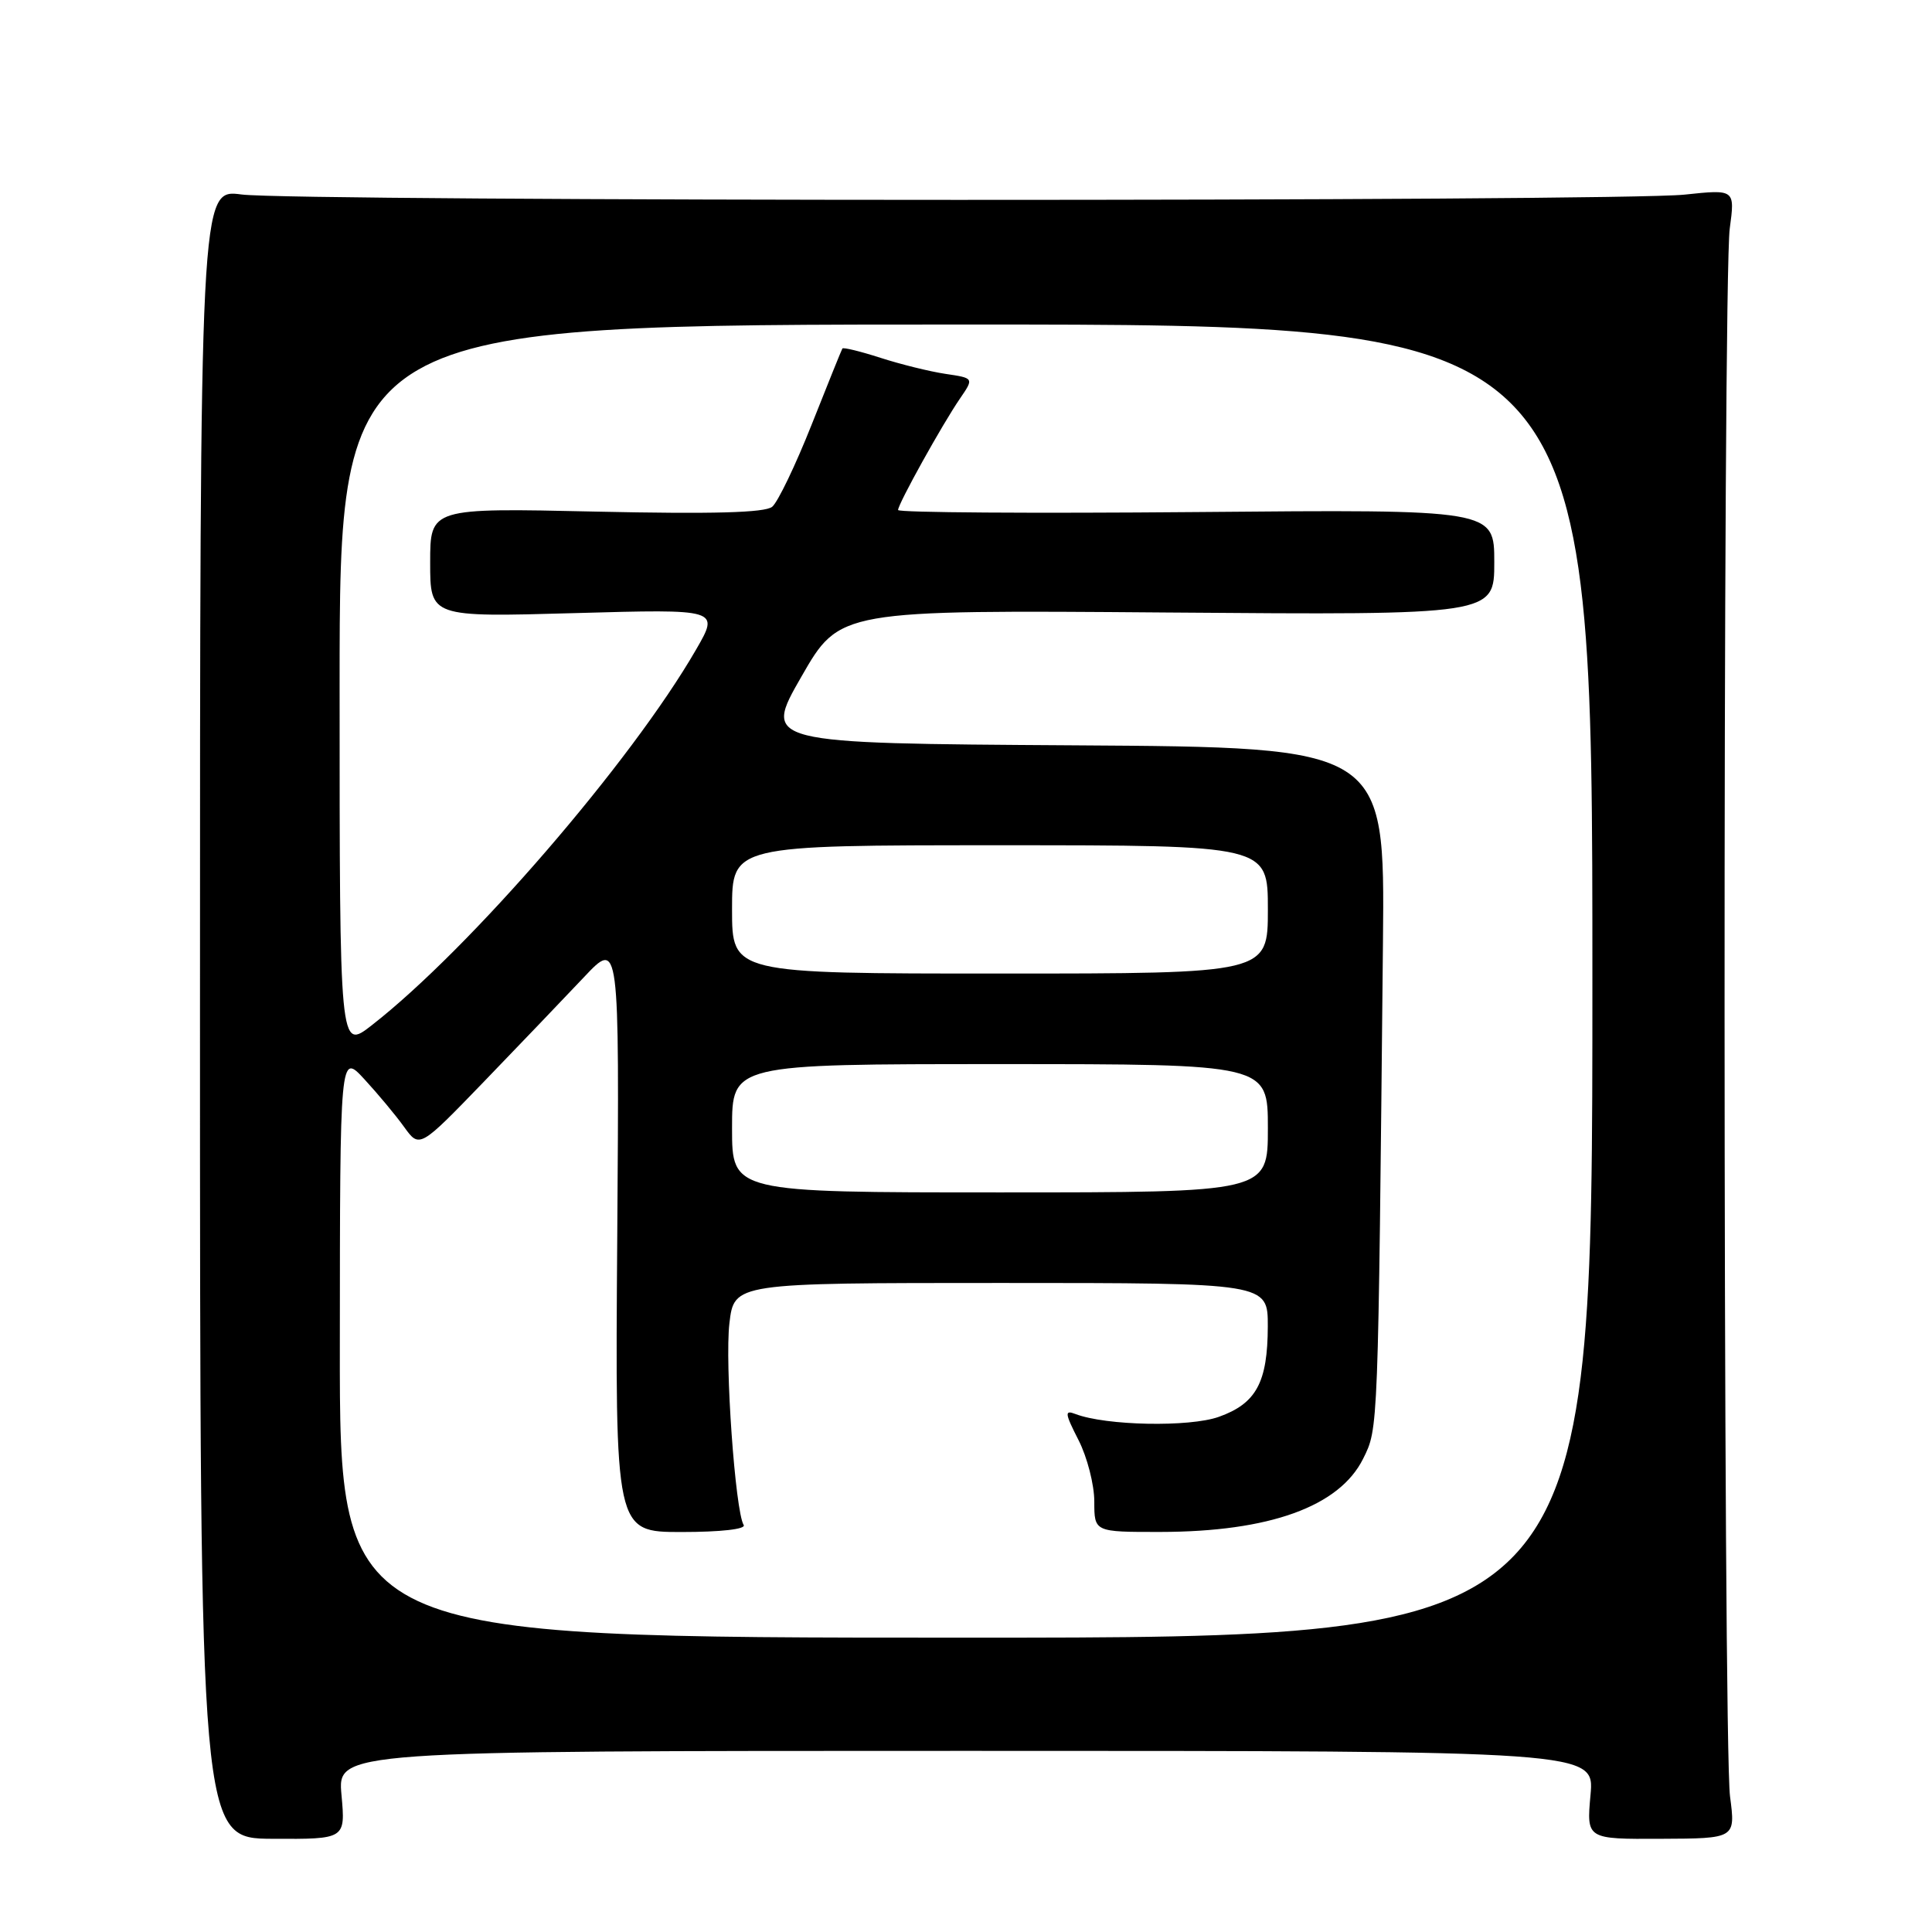 <?xml version="1.0" encoding="UTF-8" standalone="no"?>
<!DOCTYPE svg PUBLIC "-//W3C//DTD SVG 1.1//EN" "http://www.w3.org/Graphics/SVG/1.1/DTD/svg11.dtd" >
<svg xmlns="http://www.w3.org/2000/svg" xmlns:xlink="http://www.w3.org/1999/xlink" version="1.1" viewBox="0 0 256 256">
 <g >
 <path fill="currentColor"
d=" M 45.25 237.85 C 44.72 232.00 44.72 232.00 128.00 232.00 C 211.28 232.00 211.28 232.00 210.75 237.85 C 210.22 243.70 210.22 243.70 220.09 243.65 C 229.97 243.61 229.97 243.61 229.24 238.05 C 228.30 230.98 228.26 37.26 229.20 30.29 C 229.90 25.08 229.90 25.08 223.20 25.79 C 214.33 26.73 39.07 26.71 32.00 25.77 C 26.50 25.04 26.50 25.04 26.50 134.32 C 26.50 243.61 26.50 243.61 36.14 243.65 C 45.78 243.70 45.78 243.70 45.25 237.85 Z  M 45.03 178.25 C 45.05 139.50 45.05 139.50 48.28 143.00 C 50.06 144.93 52.43 147.77 53.55 149.33 C 55.59 152.16 55.59 152.16 64.12 143.33 C 68.81 138.47 74.76 132.25 77.36 129.50 C 82.07 124.50 82.07 124.50 81.79 163.75 C 81.50 203.00 81.50 203.00 90.31 203.00 C 95.50 203.00 98.88 202.62 98.54 202.07 C 97.42 200.25 96.03 180.62 96.65 175.35 C 97.28 170.00 97.28 170.00 132.64 170.00 C 168.00 170.00 168.00 170.00 167.99 175.75 C 167.97 183.18 166.46 185.97 161.50 187.74 C 157.59 189.13 146.53 188.91 142.49 187.36 C 141.04 186.80 141.09 187.26 142.91 190.82 C 144.06 193.07 145.00 196.74 145.00 198.96 C 145.00 203.00 145.00 203.00 153.75 202.99 C 168.21 202.97 177.47 199.63 180.62 193.29 C 182.64 189.22 182.60 190.08 183.25 124.76 C 183.50 99.02 183.50 99.02 142.31 98.76 C 101.11 98.50 101.11 98.50 106.19 89.66 C 111.26 80.82 111.26 80.82 154.63 81.16 C 198.00 81.50 198.00 81.50 198.00 74.50 C 198.00 67.50 198.00 67.50 158.50 67.85 C 136.78 68.04 119.00 67.92 119.00 67.58 C 119.00 66.77 124.86 56.22 127.21 52.80 C 129.06 50.10 129.06 50.10 125.28 49.54 C 123.20 49.23 119.32 48.27 116.66 47.41 C 113.99 46.55 111.73 46.00 111.62 46.18 C 111.51 46.35 109.68 50.89 107.55 56.26 C 105.42 61.63 103.07 66.53 102.32 67.15 C 101.36 67.94 94.47 68.13 78.98 67.79 C 57.00 67.30 57.00 67.30 57.00 74.54 C 57.00 81.78 57.00 81.78 76.17 81.24 C 95.34 80.70 95.34 80.70 92.23 86.08 C 83.66 100.93 62.25 125.73 49.25 135.86 C 45.00 139.17 45.00 139.17 45.00 91.08 C 45.00 43.00 45.00 43.00 128.00 43.00 C 211.00 43.00 211.00 43.00 211.00 130.00 C 211.00 217.00 211.00 217.00 128.00 217.00 C 45.00 217.00 45.00 217.00 45.03 178.25 Z  M 97.00 149.50 C 97.00 141.00 97.00 141.00 132.50 141.00 C 168.00 141.00 168.00 141.00 168.00 149.50 C 168.00 158.00 168.00 158.00 132.50 158.00 C 97.00 158.00 97.00 158.00 97.00 149.50 Z  M 97.00 120.50 C 97.00 112.00 97.00 112.00 132.50 112.00 C 168.00 112.00 168.00 112.00 168.00 120.50 C 168.00 129.00 168.00 129.00 132.50 129.00 C 97.00 129.00 97.00 129.00 97.00 120.50 Z "/>
</g>
</svg>
